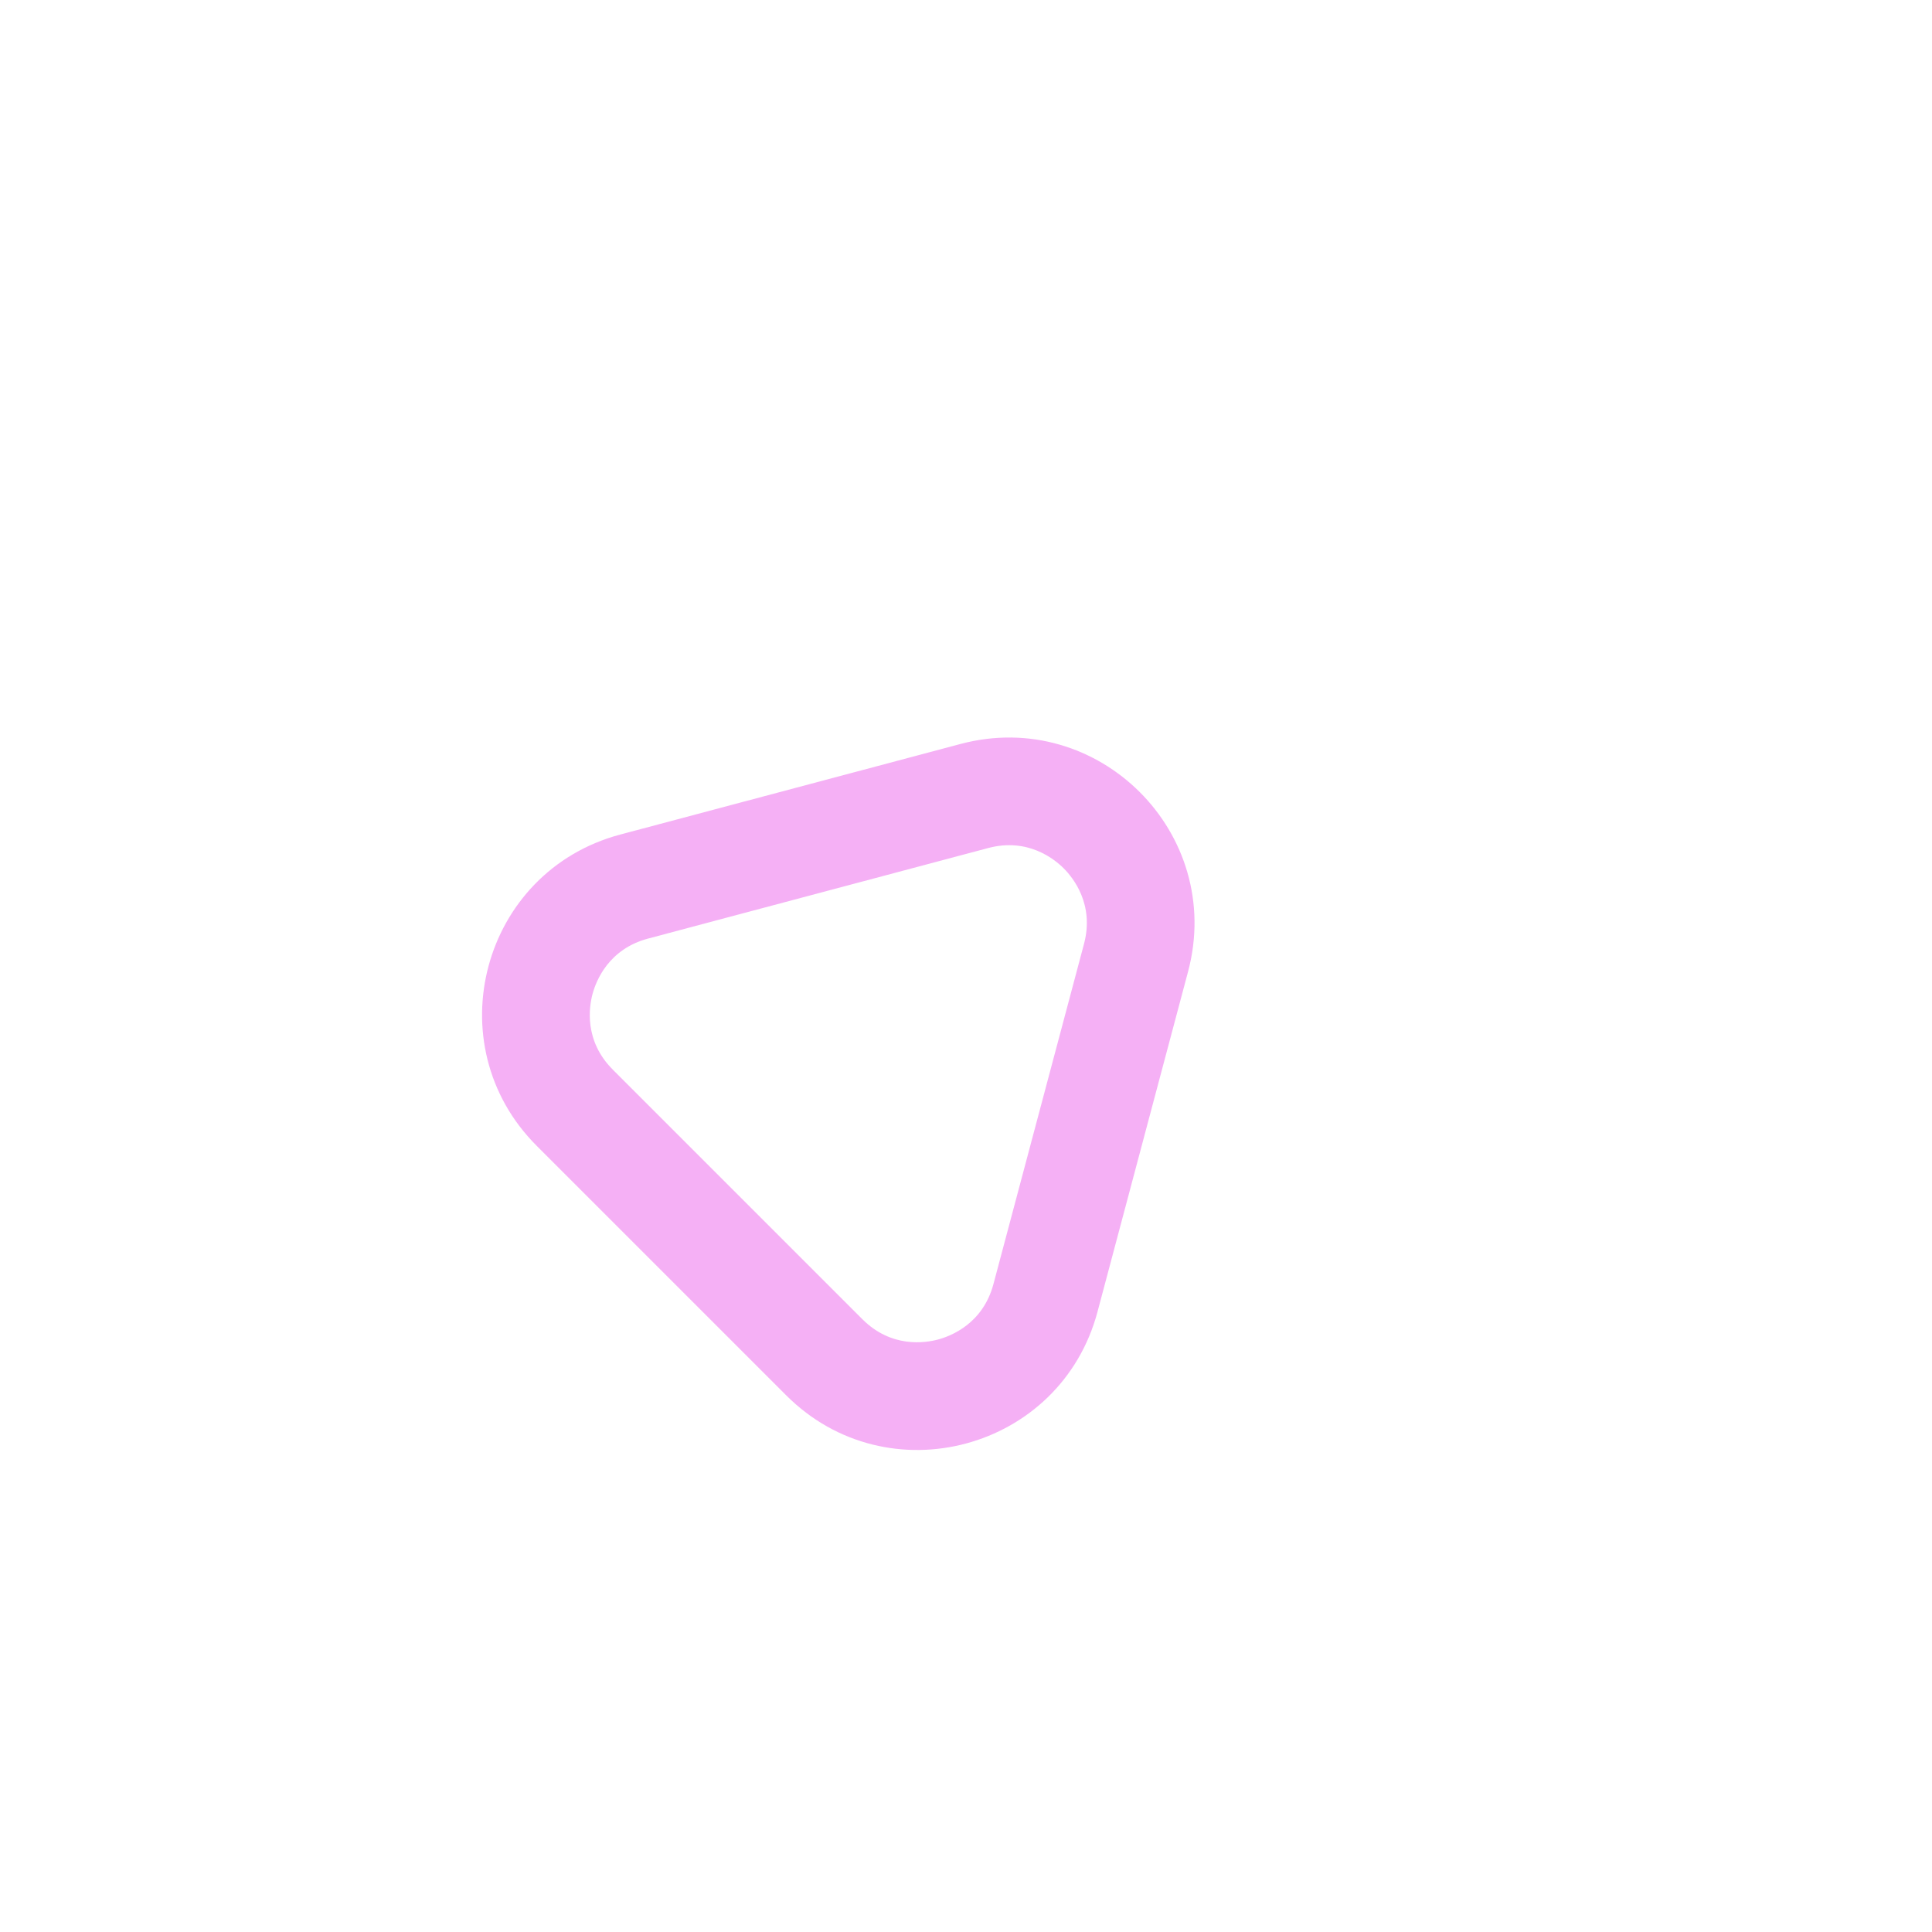 <svg xmlns="http://www.w3.org/2000/svg" width="197.35" height="197.35"
     viewBox="0 0 197.35 197.35">
    <defs>
        <filter id="Polygon_6" x="0" y="0" width="197.35" height="197.35" filterUnits="userSpaceOnUse">
            <feOffset input="SourceAlpha"/>
            <feGaussianBlur stdDeviation="10.5" result="blur"/>
            <feFlood flood-color="#f5b0f5" flood-opacity="0.639"/>
            <feComposite operator="in" in2="blur"/>
            <feComposite in="SourceGraphic"/>
        </filter>
    </defs>
    <g transform="matrix(1, 0, 0, 1, 0, 0)" filter="url(#Polygon_6)">
        <g id="Polygon_6-2" data-name="Polygon 6" transform="translate(93.73 31.5) rotate(45)" fill="none">
            <path d="M34.561,28.365a19,19,0,0,1,32.878,0L85.467,59.473A19,19,0,0,1,69.028,88H32.972A19,19,0,0,1,16.533,59.473Z"
                  stroke="none"/>
            <path d="M 51 29.892 C 49.614 29.892 46.165 30.281 44.078 33.881 L 26.05 64.989 C 23.958 68.599 25.346 71.79 26.04 72.994 C 26.734 74.199 28.799 77 32.972 77 L 69.028 77 C 73.201 77 75.266 74.199 75.96 72.994 C 76.654 71.79 78.042 68.599 75.95 64.989 L 57.922 33.881 C 55.835 30.281 52.386 29.892 51 29.892 M 51 18.892 C 57.389 18.892 63.779 22.05 67.439 28.365 L 85.467 59.473 C 92.808 72.14 83.669 88 69.028 88 L 32.972 88 C 18.331 88 9.192 72.14 16.533 59.473 L 34.561 28.365 C 38.221 22.05 44.611 18.892 51 18.892 Z"
                  stroke="none" fill="#f5b0f5"/>
        </g>
    </g>
</svg>
